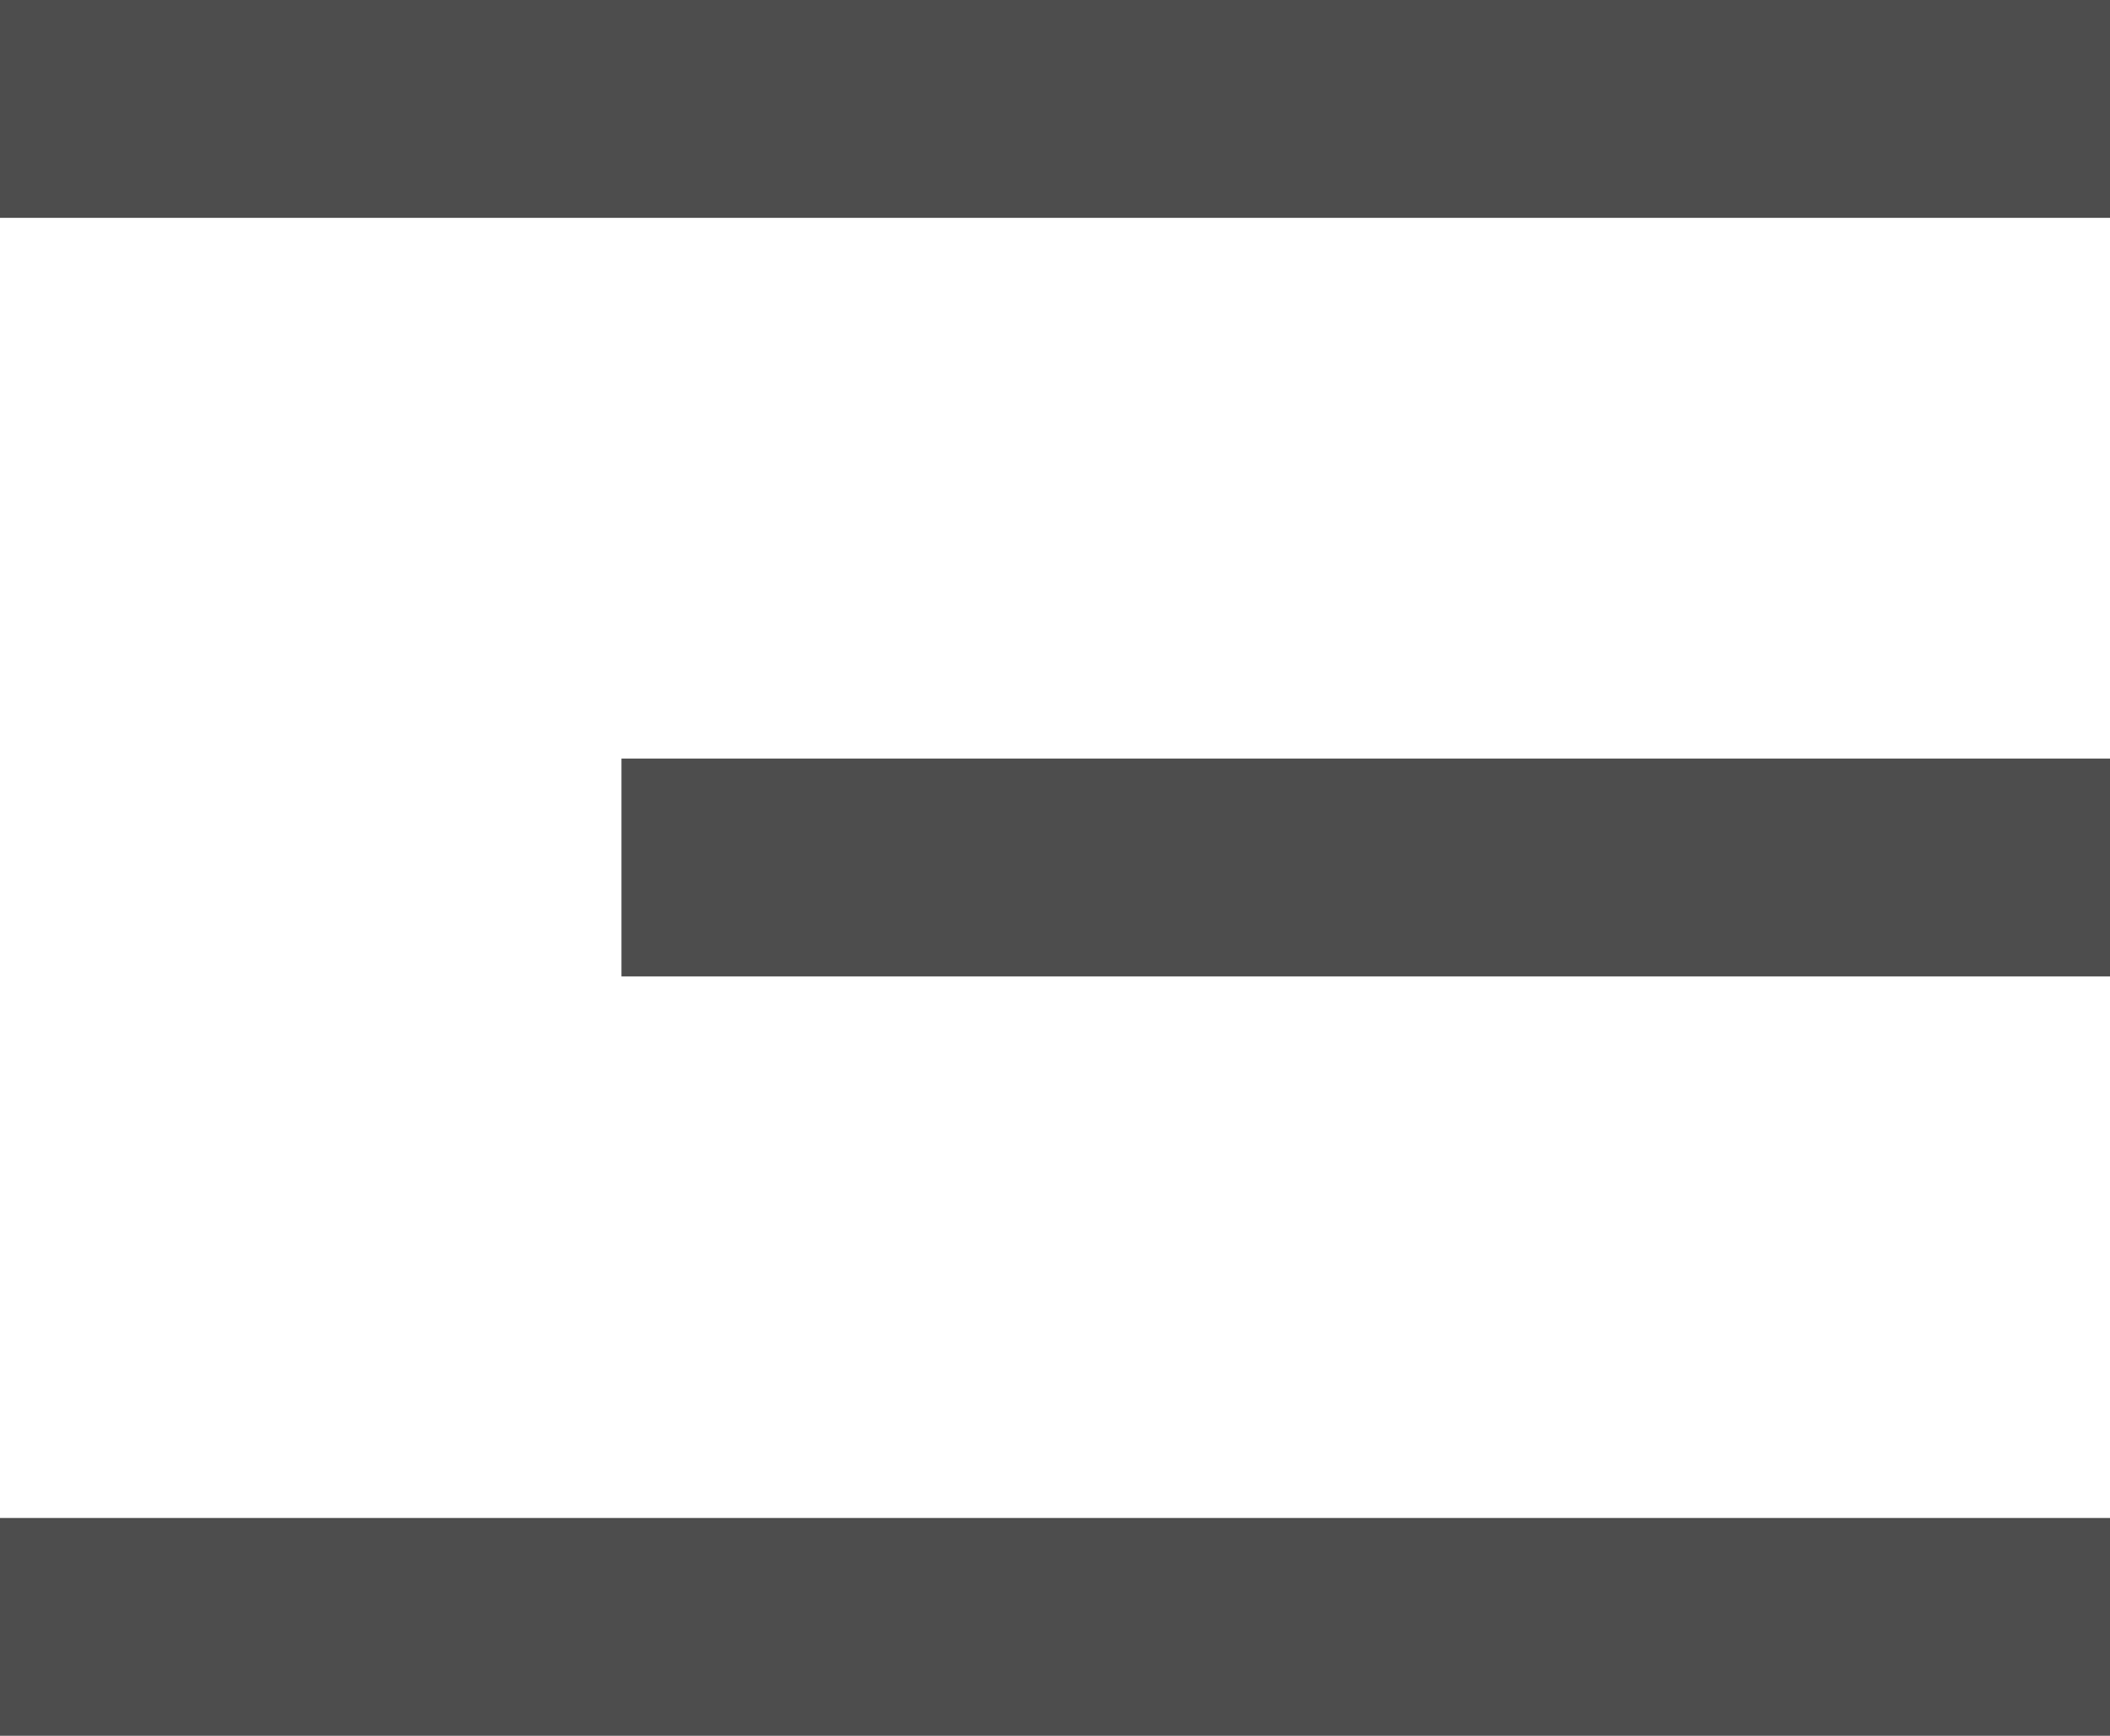 <svg id="レイヤー_1" data-name="レイヤー 1" xmlns="http://www.w3.org/2000/svg" viewBox="0 0 24.31 20"><defs><style>.cls-1{fill:#4d4d4d;}</style></defs><rect class="cls-1" width="24.31" height="2.51"/><rect class="cls-1" x="7.16" y="8.74" width="17.15" height="2.51"/><rect class="cls-1" y="17.49" width="24.31" height="2.51"/></svg>